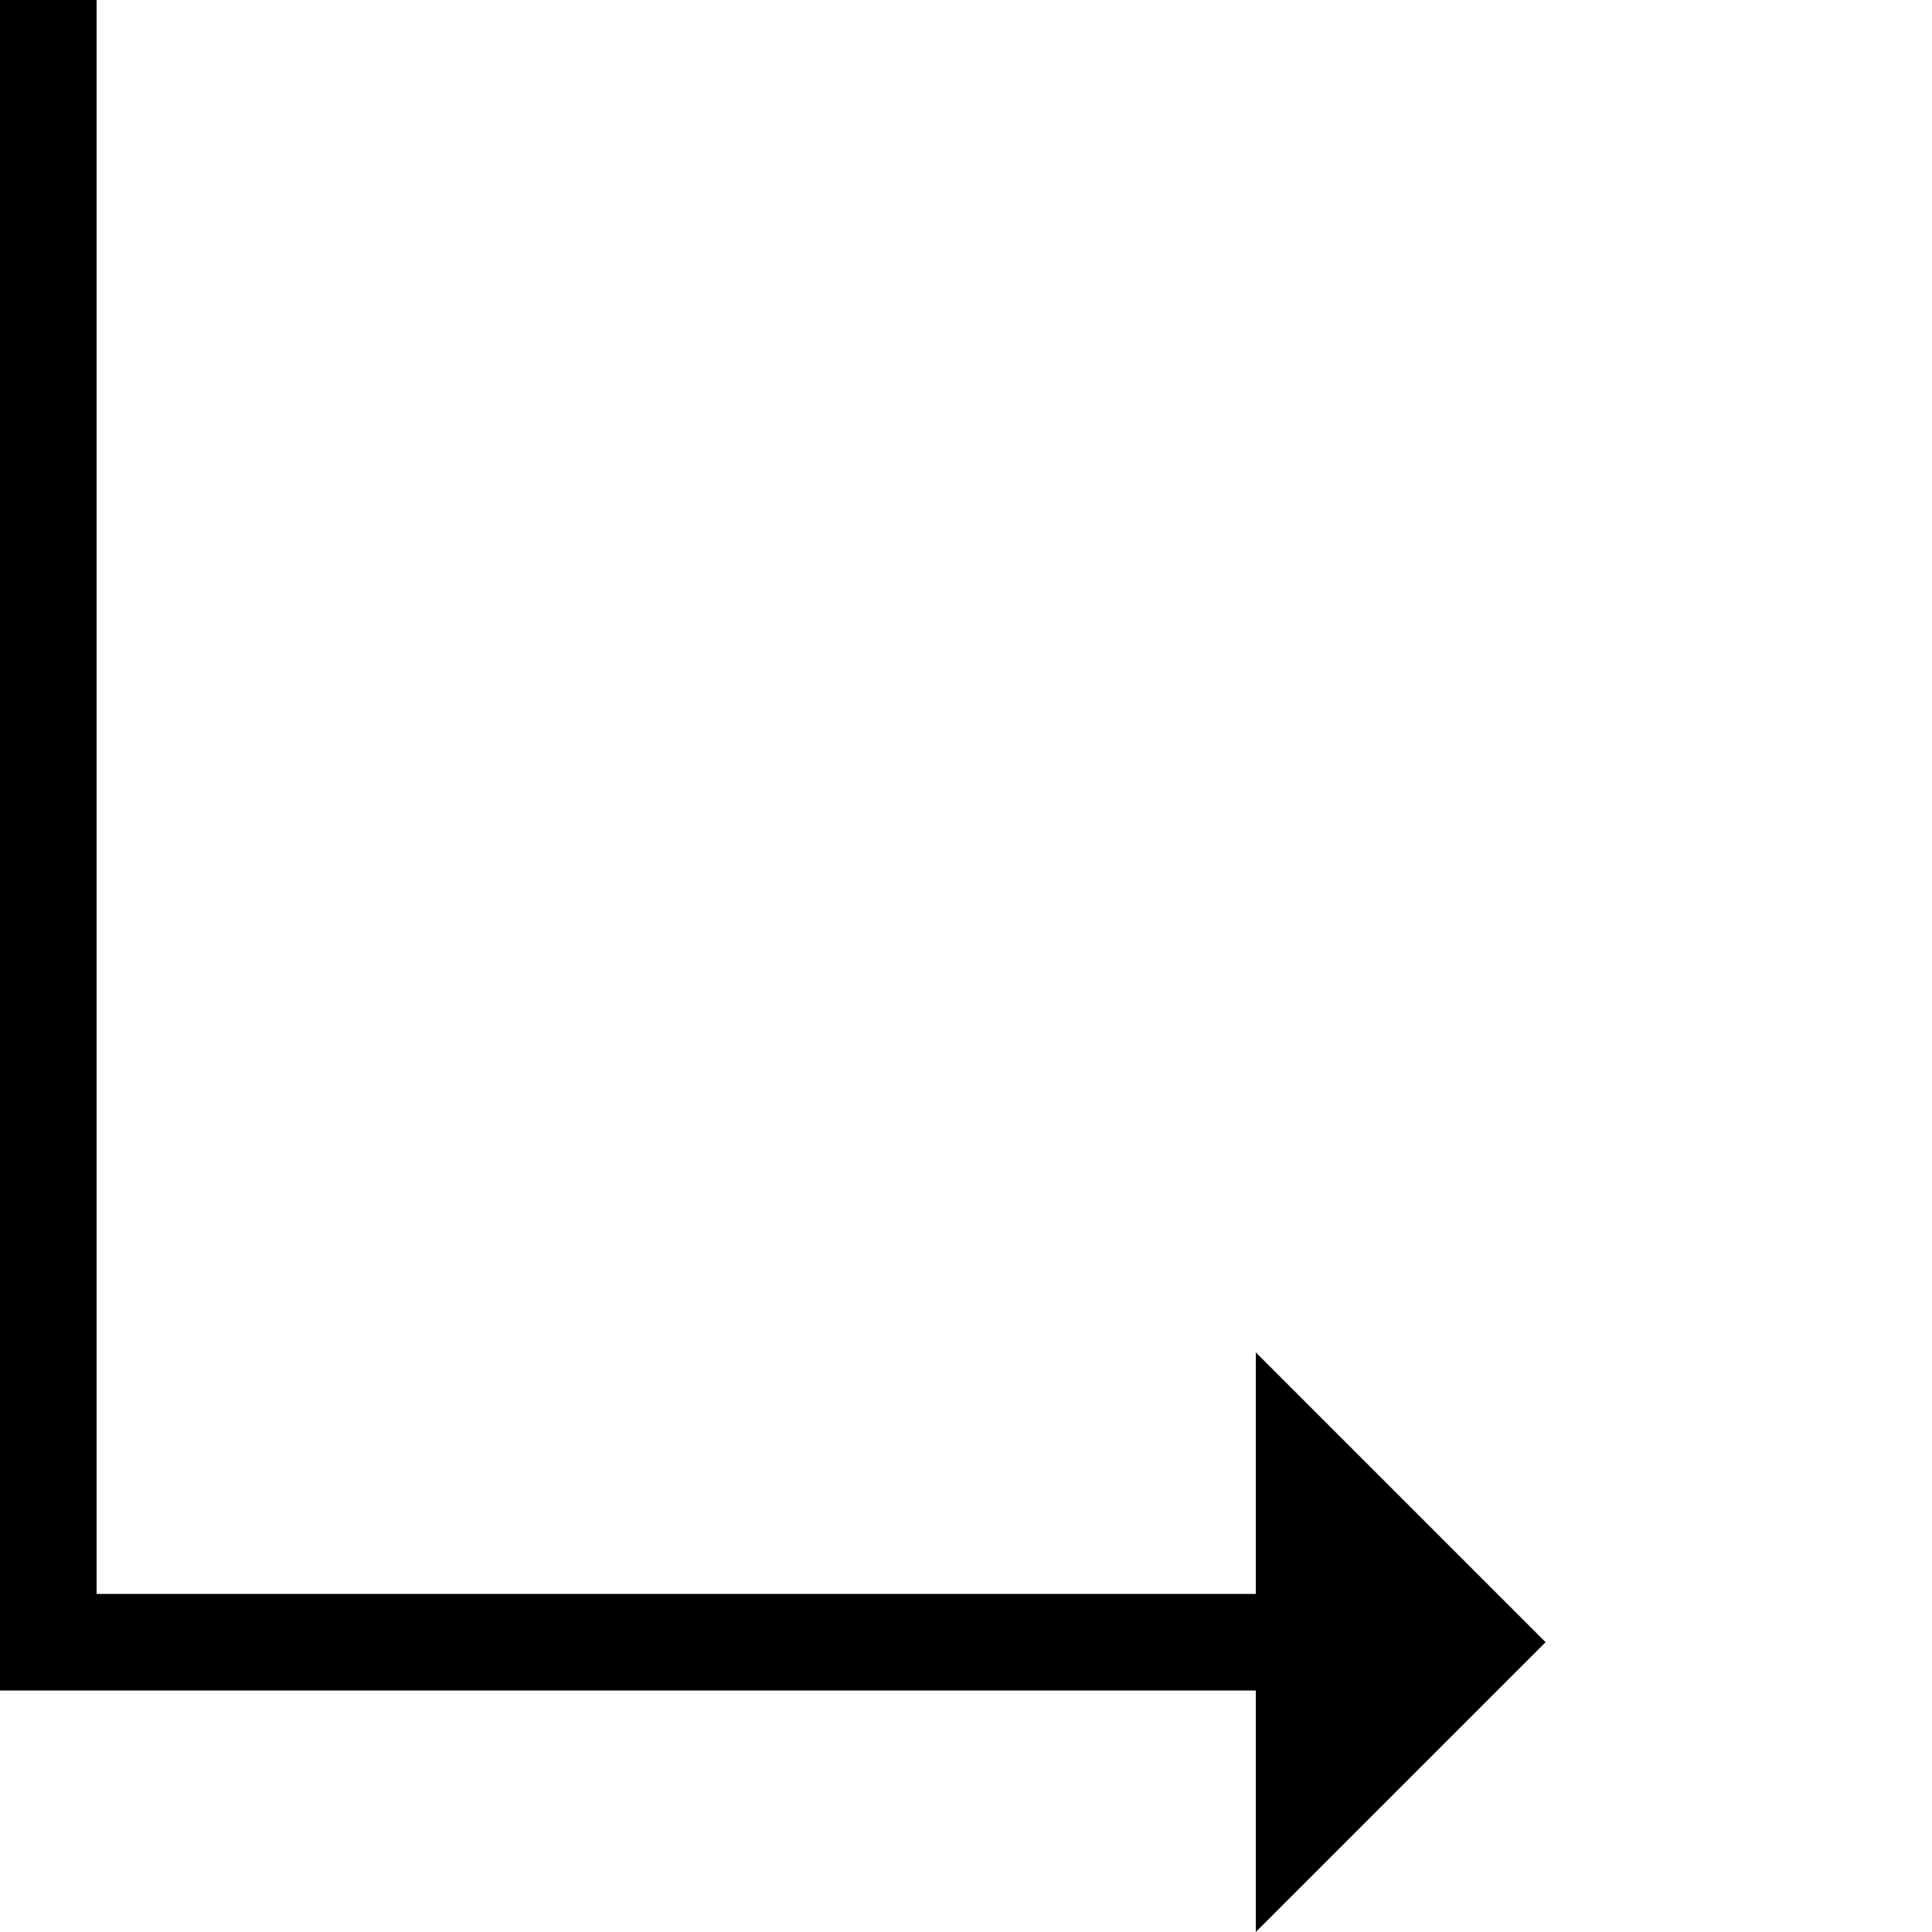 <?xml version="1.0" encoding="utf-8"?>
<!-- Generator: Adobe Illustrator 27.2.0, SVG Export Plug-In . SVG Version: 6.00 Build 0)  -->
<svg version="1.1" id="Layer_1" xmlns="http://www.w3.org/2000/svg" xmlns:xlink="http://www.w3.org/1999/xlink" x="0px" y="0px"
	 viewBox="0 0 20 20" style="enable-background:new 0 0 20 20;" xml:space="preserve">
<polygon points="16,17 13,14 13,16.5 1,16.5 1,0 0,0 0,16.5 0,17.5 13,17.5 13,20 "/>
<polygon points="-4.9,8 -7.9,5 -7.9,11 "/>
<rect x="-24.9" y="-9" width="1" height="16.5"/>
<rect x="-16.9" y="-0.5" transform="matrix(-1.836970e-16 1 -1 -1.836970e-16 -8.37 24.37)" width="1" height="17"/>
</svg>
